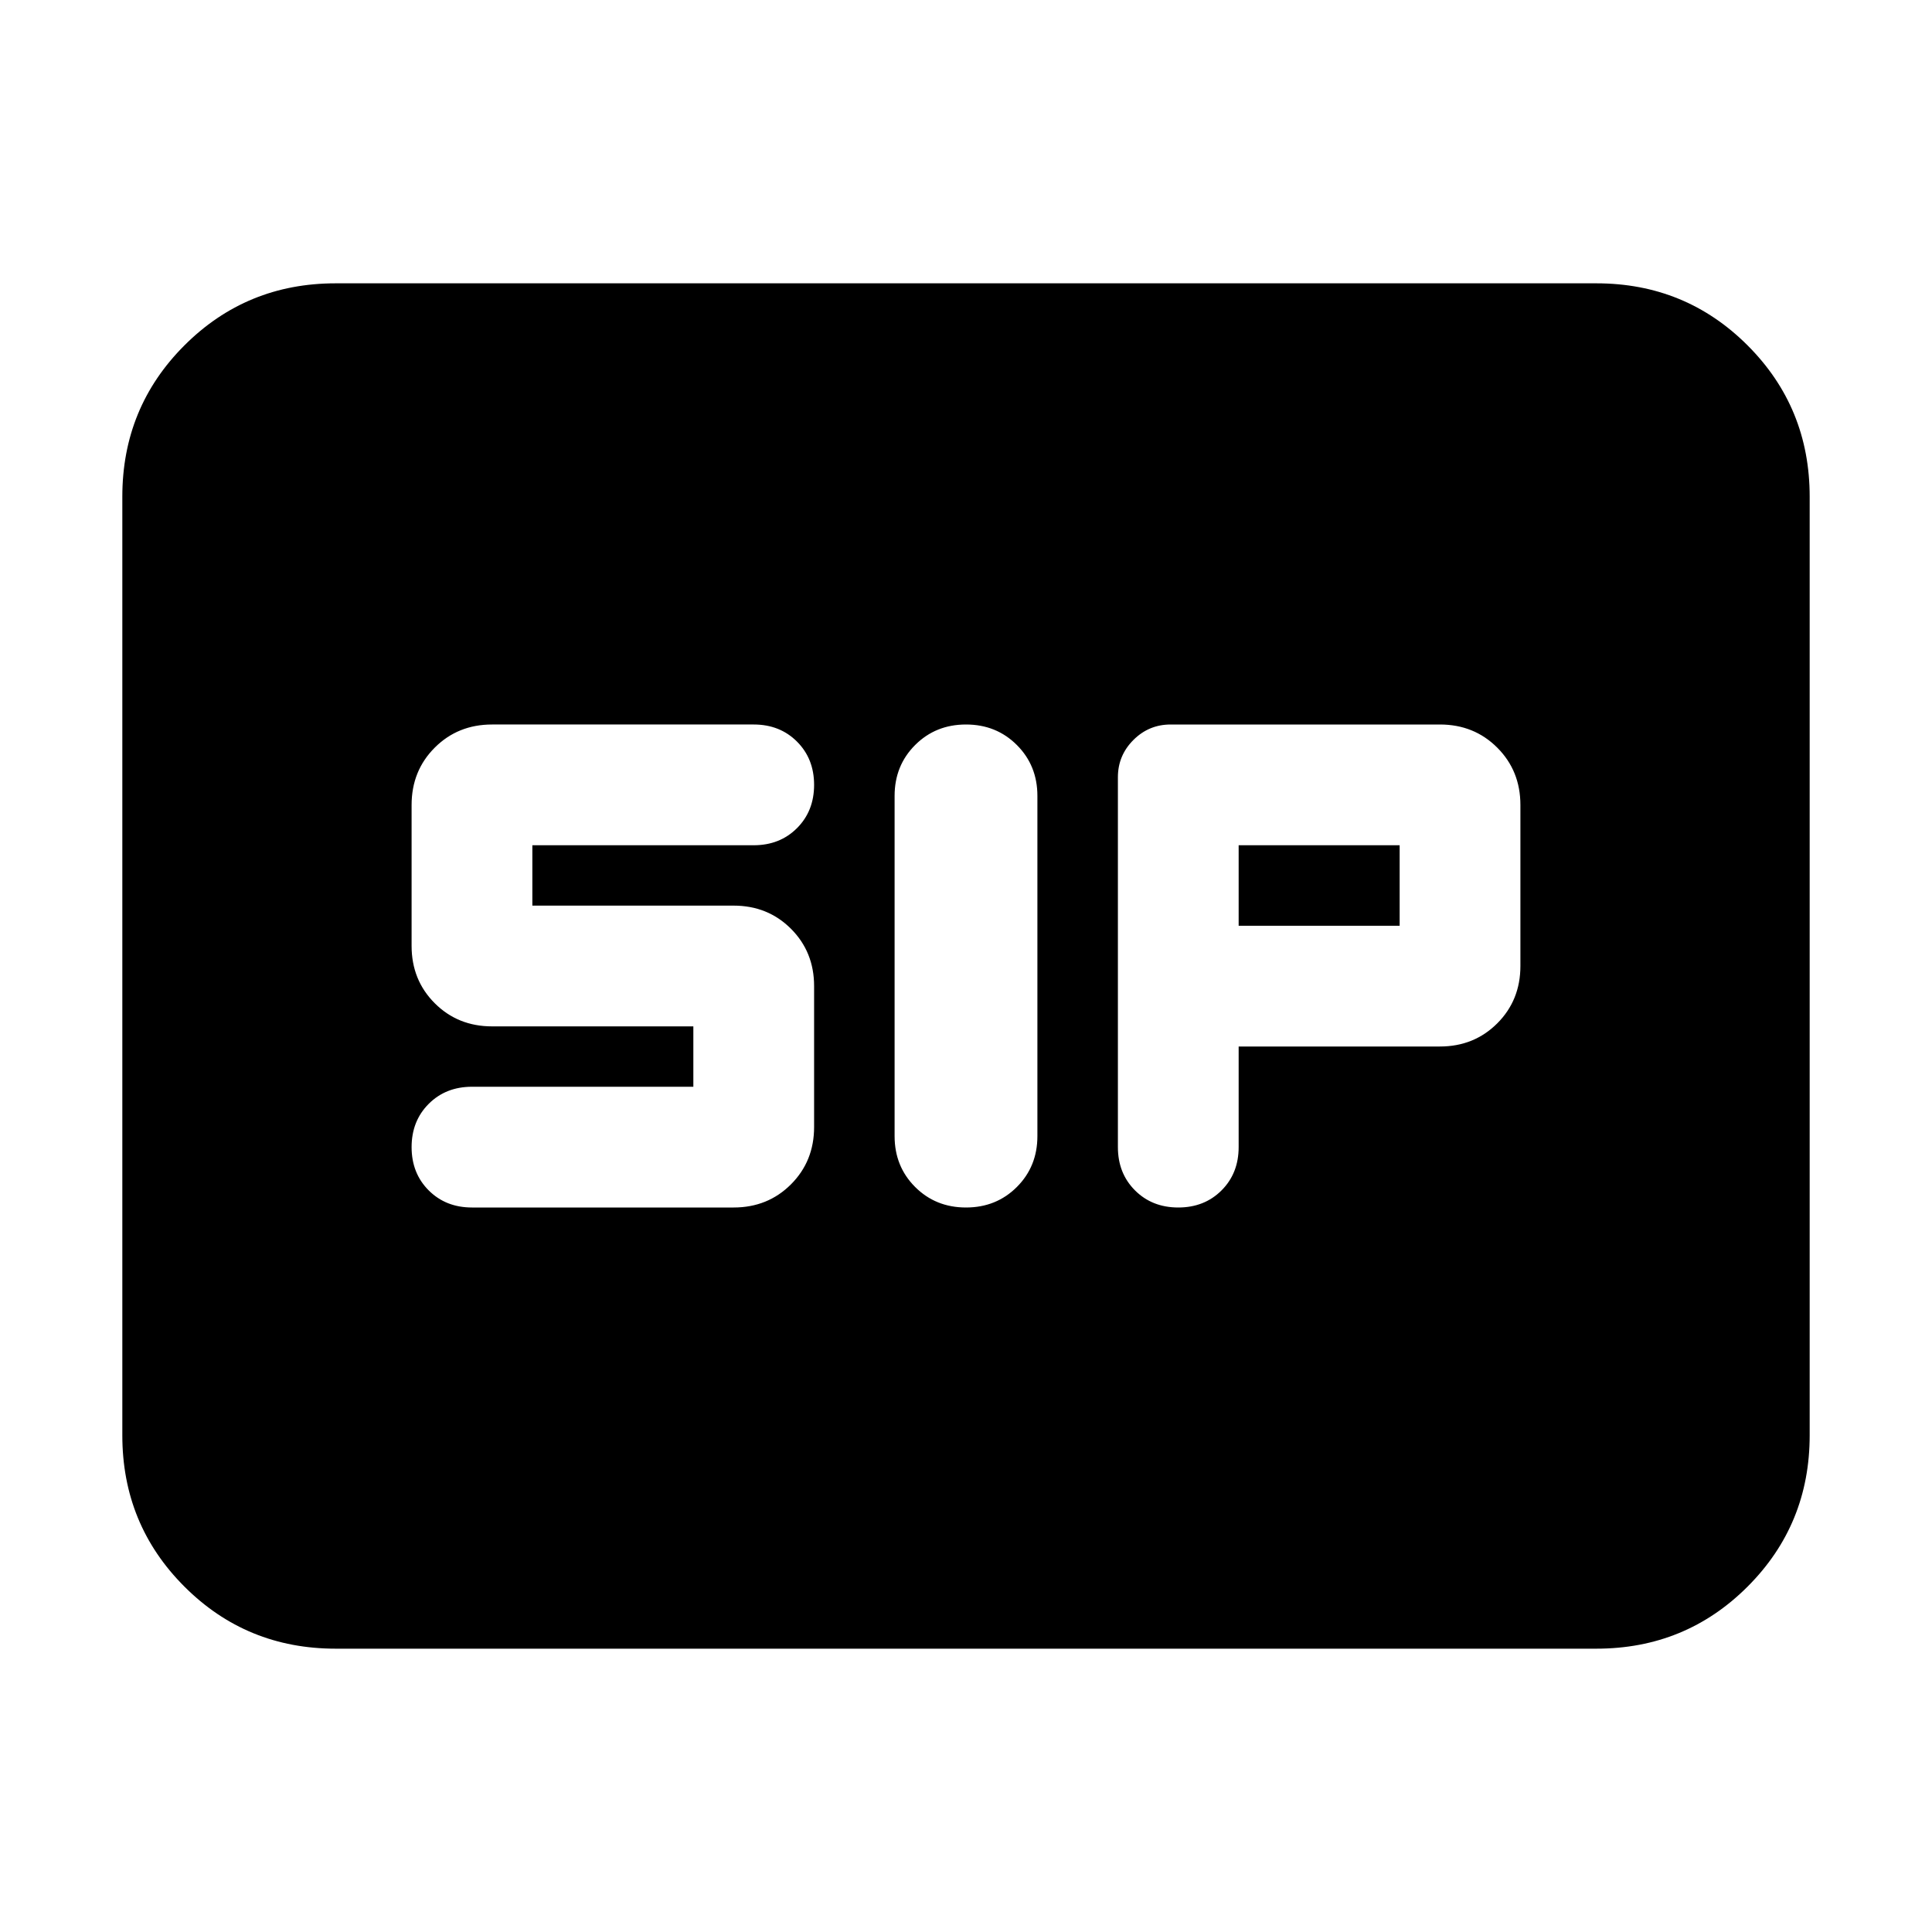 <svg xmlns="http://www.w3.org/2000/svg" height="24" viewBox="0 -960 960 960" width="24"><path d="M480-360q15.078 0 25.278-10.2t10.2-25.278v-169.044q0-15.078-10.2-25.278T480-600q-15.078 0-25.278 10.2t-10.2 25.278v169.044q0 15.078 10.2 25.278T480-360Zm105.478 0q13 0 21.5-8.5t8.5-21.5v-50h100q17 0 28.5-11.5t11.5-28.5v-80q0-17-11.5-28.5t-28.5-11.5H581.696q-10.826 0-18.522 7.696-7.696 7.695-7.696 18.522V-390q0 13 8.5 21.5t21.5 8.5Zm-350.956 0h130q17 0 28.5-11.5t11.5-28.5v-70q0-17-11.5-28.5t-28.5-11.5h-100v-30h110q13 0 21.5-8.5t8.5-21.5q0-13-8.5-21.5t-21.5-8.5h-130q-17 0-28.5 11.5t-11.5 28.5v70q0 17 11.5 28.5t28.5 11.5h100v30h-110q-13 0-21.5 8.5t-8.5 21.5q0 13 8.5 21.5t21.5 8.5Zm380.956-140v-40h80v40h-80ZM166.783-140.782q-44.305 0-75.153-30.848-30.848-30.848-30.848-75.153v-466.434q0-44.305 30.848-75.153 30.848-30.848 75.153-30.848h626.434q44.305 0 75.153 30.848 30.848 30.848 30.848 75.153v466.434q0 44.305-30.848 75.153-30.848 30.848-75.153 30.848H166.783Z"/></svg>